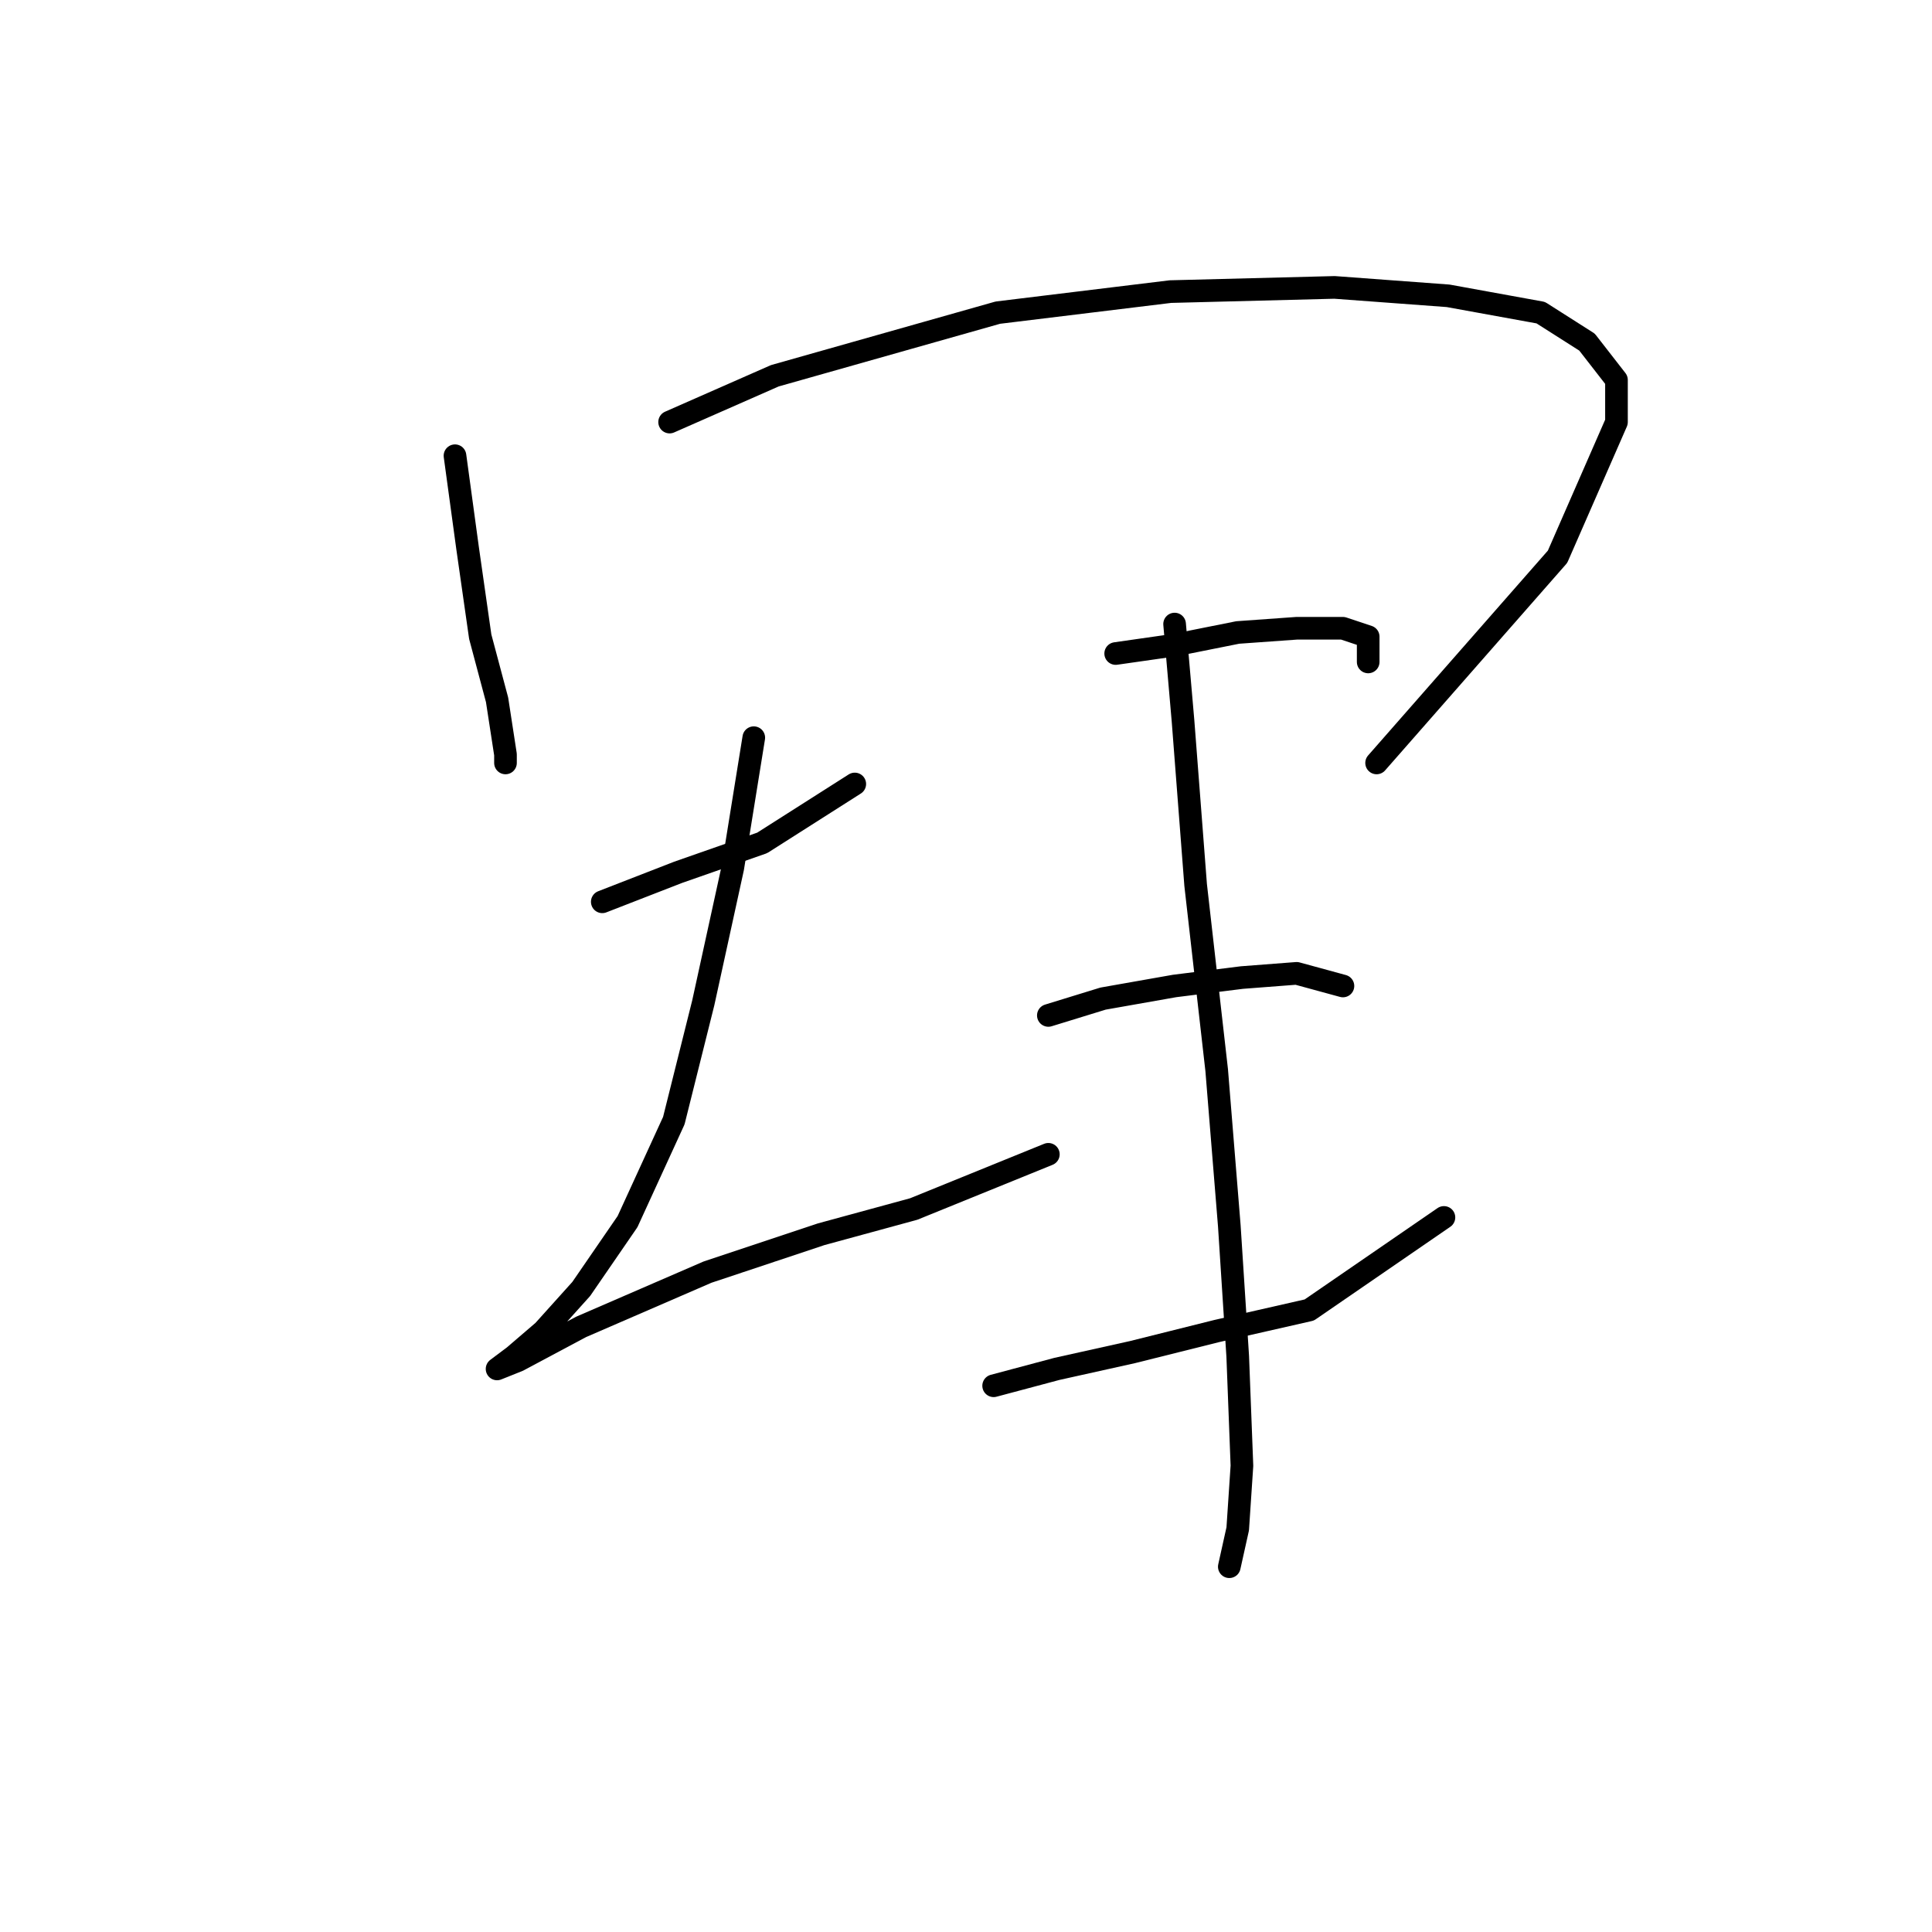 <?xml version="1.0" standalone="no"?>
    <svg width="256" height="256" xmlns="http://www.w3.org/2000/svg" version="1.1">
    <polyline stroke="black" stroke-width="3" stroke-linecap="round" fill="transparent" stroke-linejoin="round" points="60.288 60.387 61.961 72.654 63.634 84.364 65.864 92.729 66.979 99.978 66.979 101.093 66.979 101.093 " />
        <polyline stroke="black" stroke-width="3" stroke-linecap="round" fill="transparent" stroke-linejoin="round" points="88.727 55.926 102.667 49.792 132.221 41.427 155.083 38.639 176.831 38.082 191.886 39.197 204.154 41.427 210.288 45.331 214.191 50.349 214.191 55.926 206.385 73.769 182.407 101.093 182.407 101.093 " />
        <polyline stroke="black" stroke-width="3" stroke-linecap="round" fill="transparent" stroke-linejoin="round" points="79.805 119.494 89.842 115.591 100.994 111.688 113.262 103.881 113.262 103.881 " />
        <polyline stroke="black" stroke-width="3" stroke-linecap="round" fill="transparent" stroke-linejoin="round" points="99.879 97.747 97.091 115.033 93.188 132.877 89.284 148.491 83.15 161.873 77.017 170.795 71.998 176.372 68.095 179.717 65.864 181.39 68.652 180.275 77.017 175.814 93.745 168.565 108.801 163.546 121.069 160.201 138.912 152.952 138.912 152.952 " />
        <polyline stroke="black" stroke-width="3" stroke-linecap="round" fill="transparent" stroke-linejoin="round" points="147.834 86.595 155.641 85.479 164.005 83.807 171.812 83.249 177.946 83.249 181.292 84.364 181.292 87.71 181.292 87.71 " />
        <polyline stroke="black" stroke-width="3" stroke-linecap="round" fill="transparent" stroke-linejoin="round" points="138.912 134.55 146.162 132.32 155.641 130.647 164.563 129.531 171.812 128.974 177.946 130.647 177.946 130.647 " />
        <polyline stroke="black" stroke-width="3" stroke-linecap="round" fill="transparent" stroke-linejoin="round" points="131.663 183.621 140.028 181.39 150.065 179.16 161.217 176.372 173.485 173.583 191.329 161.316 191.329 161.316 " />
        <polyline stroke="black" stroke-width="3" stroke-linecap="round" fill="transparent" stroke-linejoin="round" points="155.641 82.691 156.756 95.517 158.429 117.264 161.217 141.799 162.89 162.431 164.005 179.717 164.563 194.215 164.005 202.58 162.89 207.598 162.89 207.598 " />
        </svg>